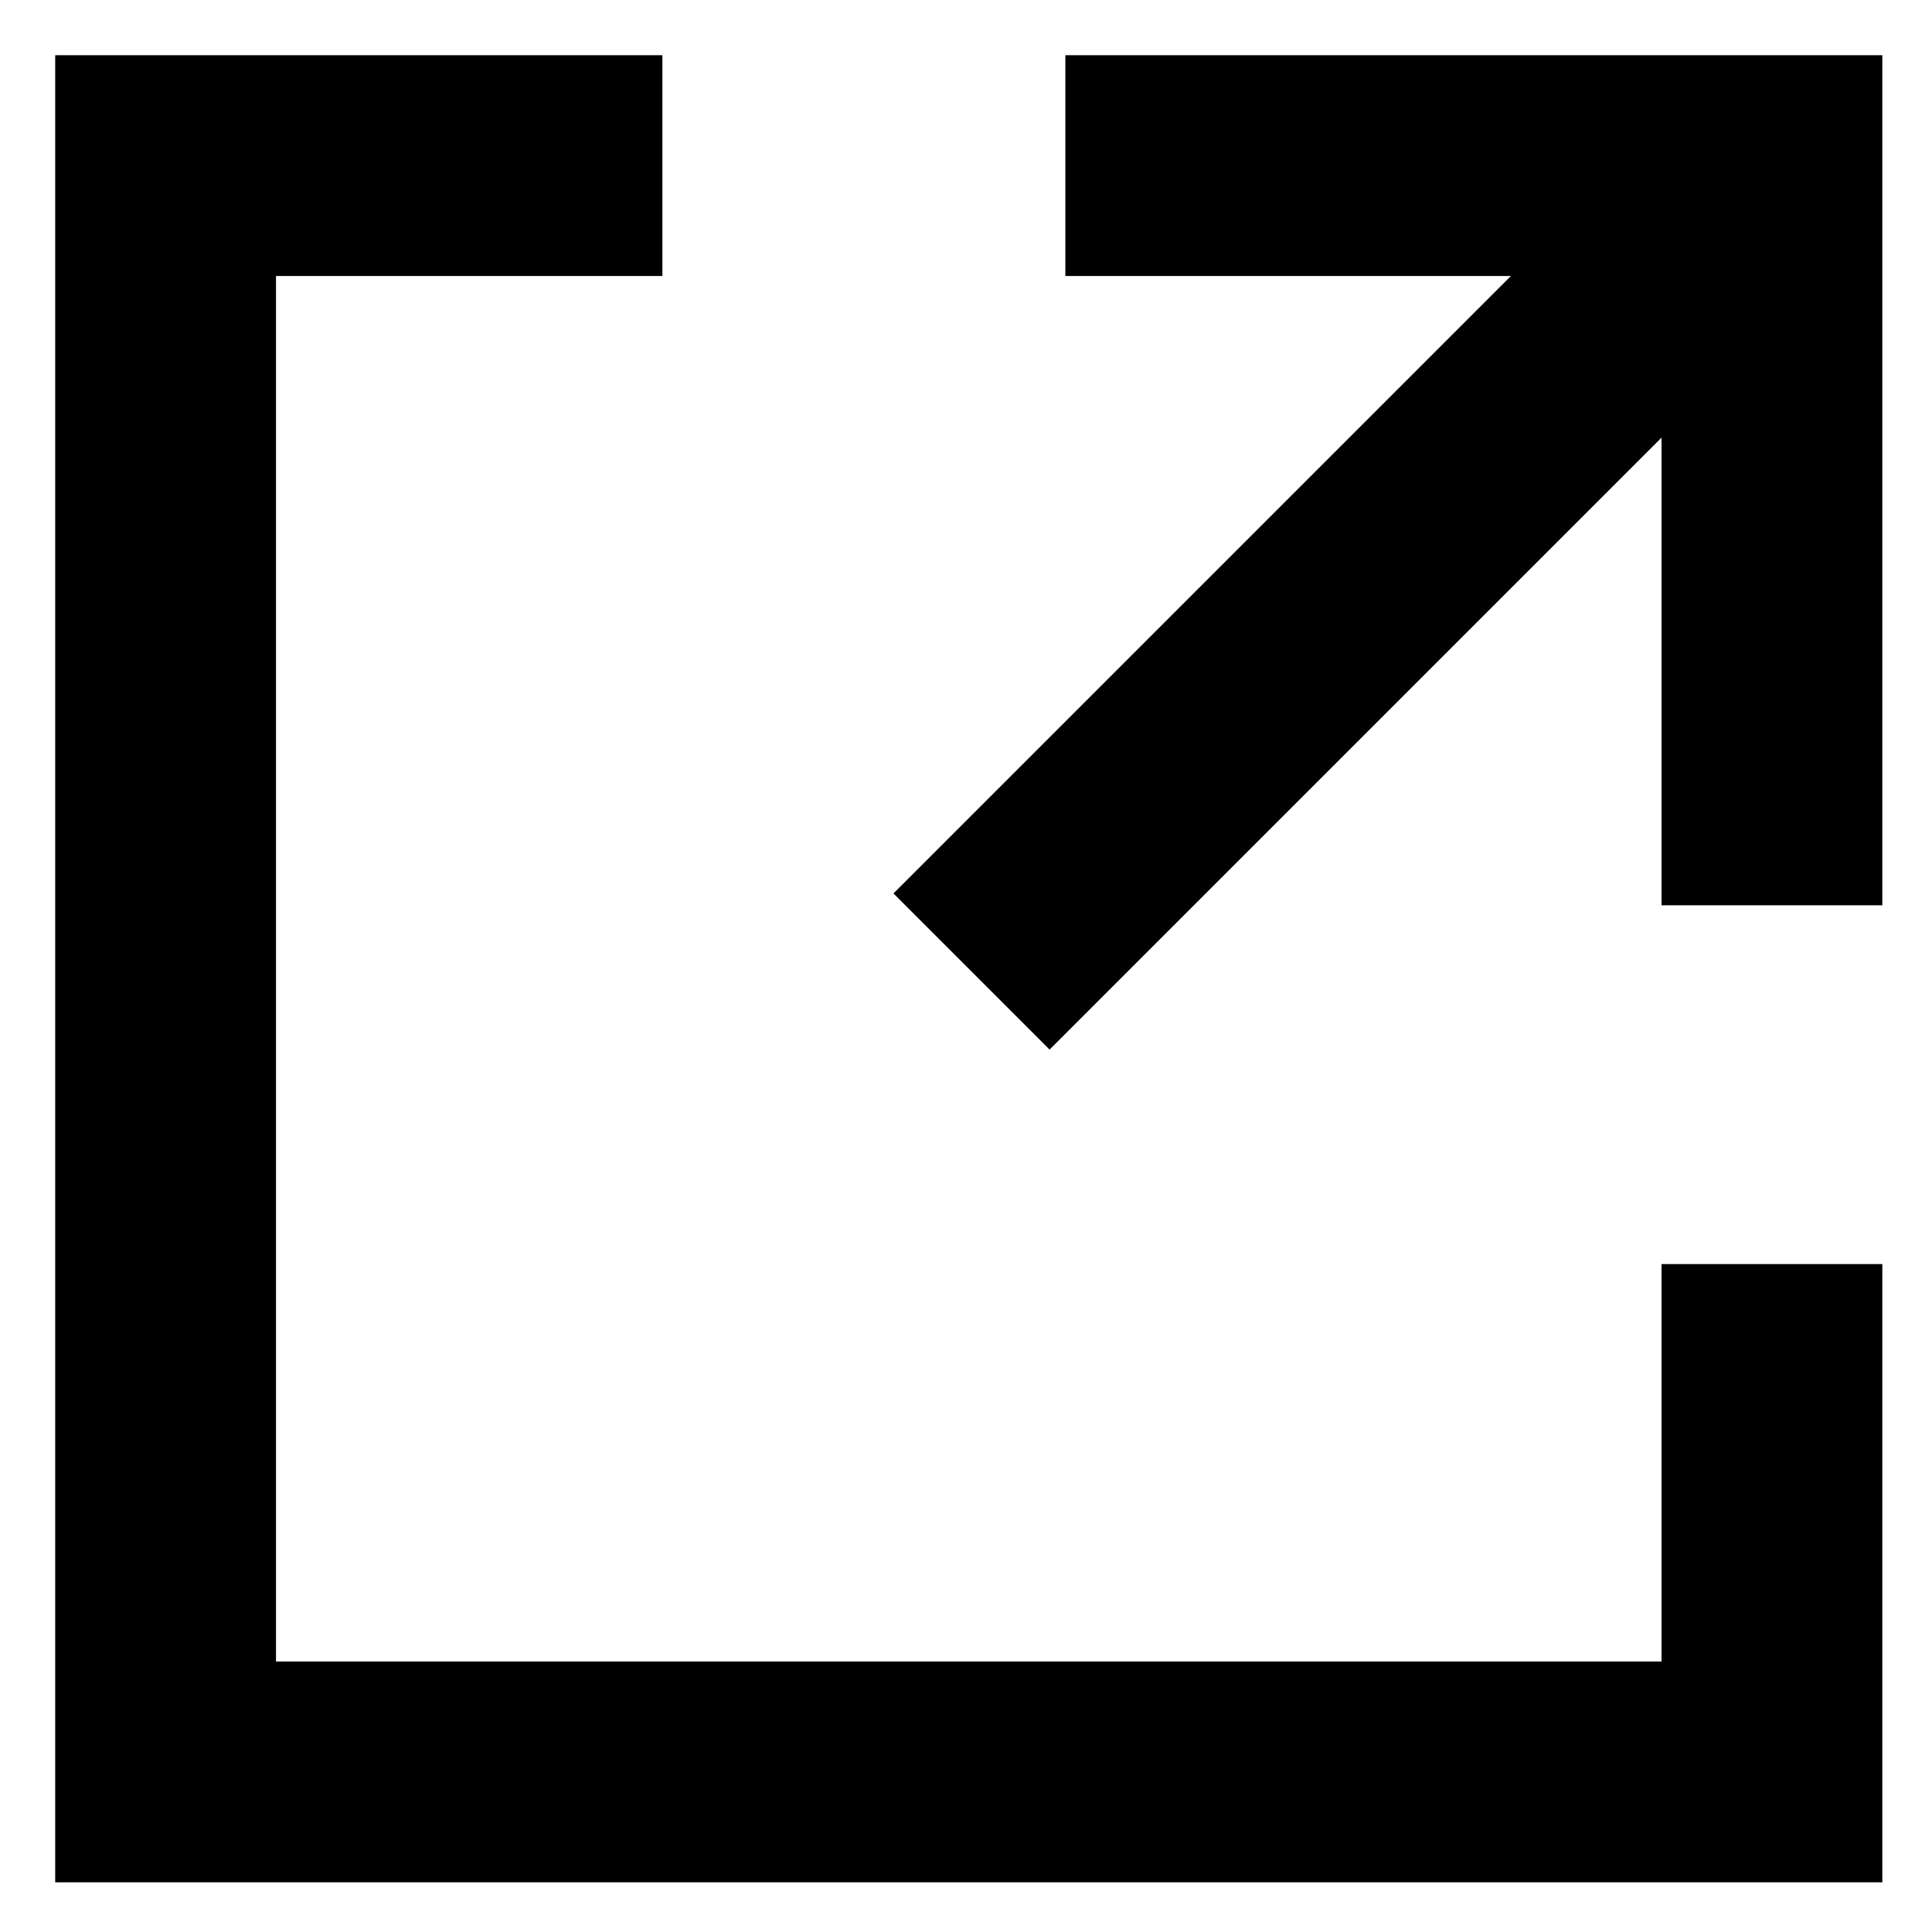<?xml version="1.0" encoding="utf-8"?>
<!-- Generator: Adobe Illustrator 25.0.1, SVG Export Plug-In . SVG Version: 6.00 Build 0)  -->
<svg version="1.1" id="Layer_1" xmlns="http://www.w3.org/2000/svg" xmlns:xlink="http://www.w3.org/1999/xlink" x="0px" y="0px"
	 viewBox="0 0 35 35" style="enable-background:new 0 0 35 35;" xml:space="preserve">
<style type="text/css">
	.st0{fill:none;stroke:#000000;stroke-width:4;stroke-miterlimit:10;}
</style>
<polyline class="st0" points="32.1,22.9 32.1,32.1 3,32.1 3,3 12,3 "/>
<line class="st0" x1="17.6" y1="17.6" x2="31.7" y2="3.5"/>
<polyline class="st0" points="32.1,16.4 32.1,3 19.3,3 "/>
</svg>

